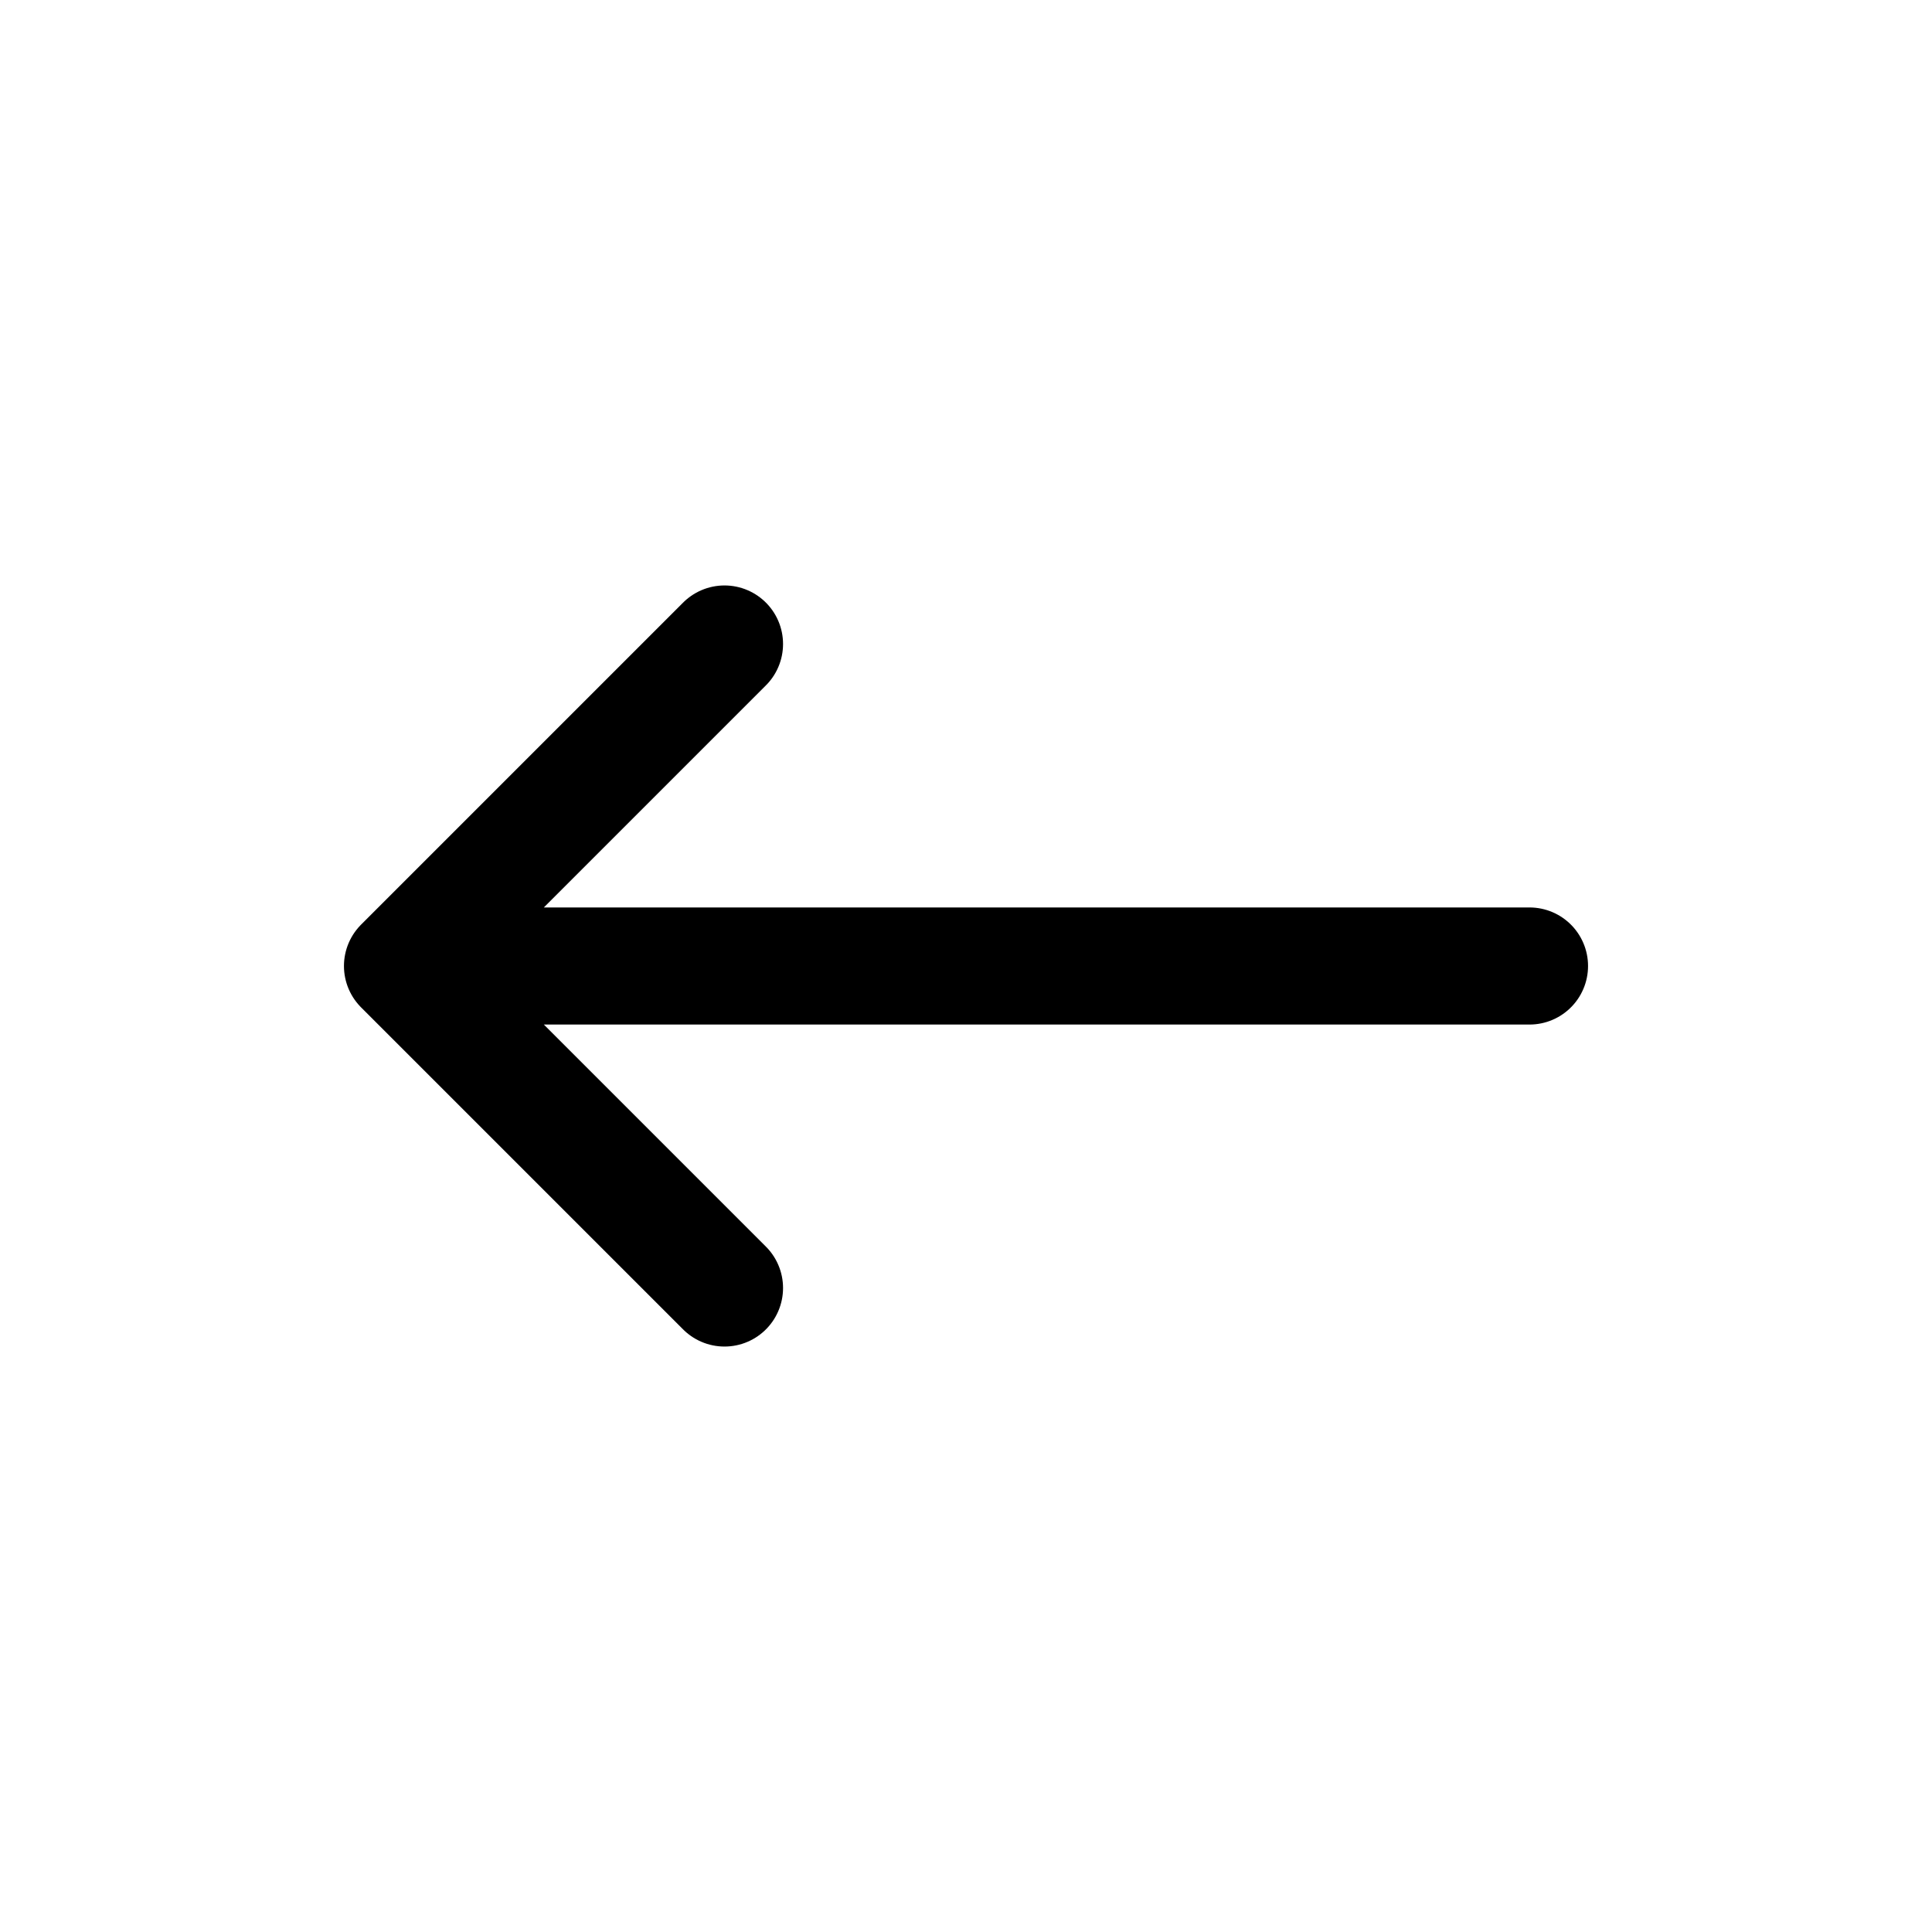 <svg width="33" height="33" viewBox="0 0 33 33" fill="none" xmlns="http://www.w3.org/2000/svg">
<path d="M6.875 16.5H26.125M6.875 16.5L12.375 11M6.875 16.5L12.375 22" stroke="black" stroke-width="2" stroke-linecap="round" stroke-linejoin="round"/>
</svg>
